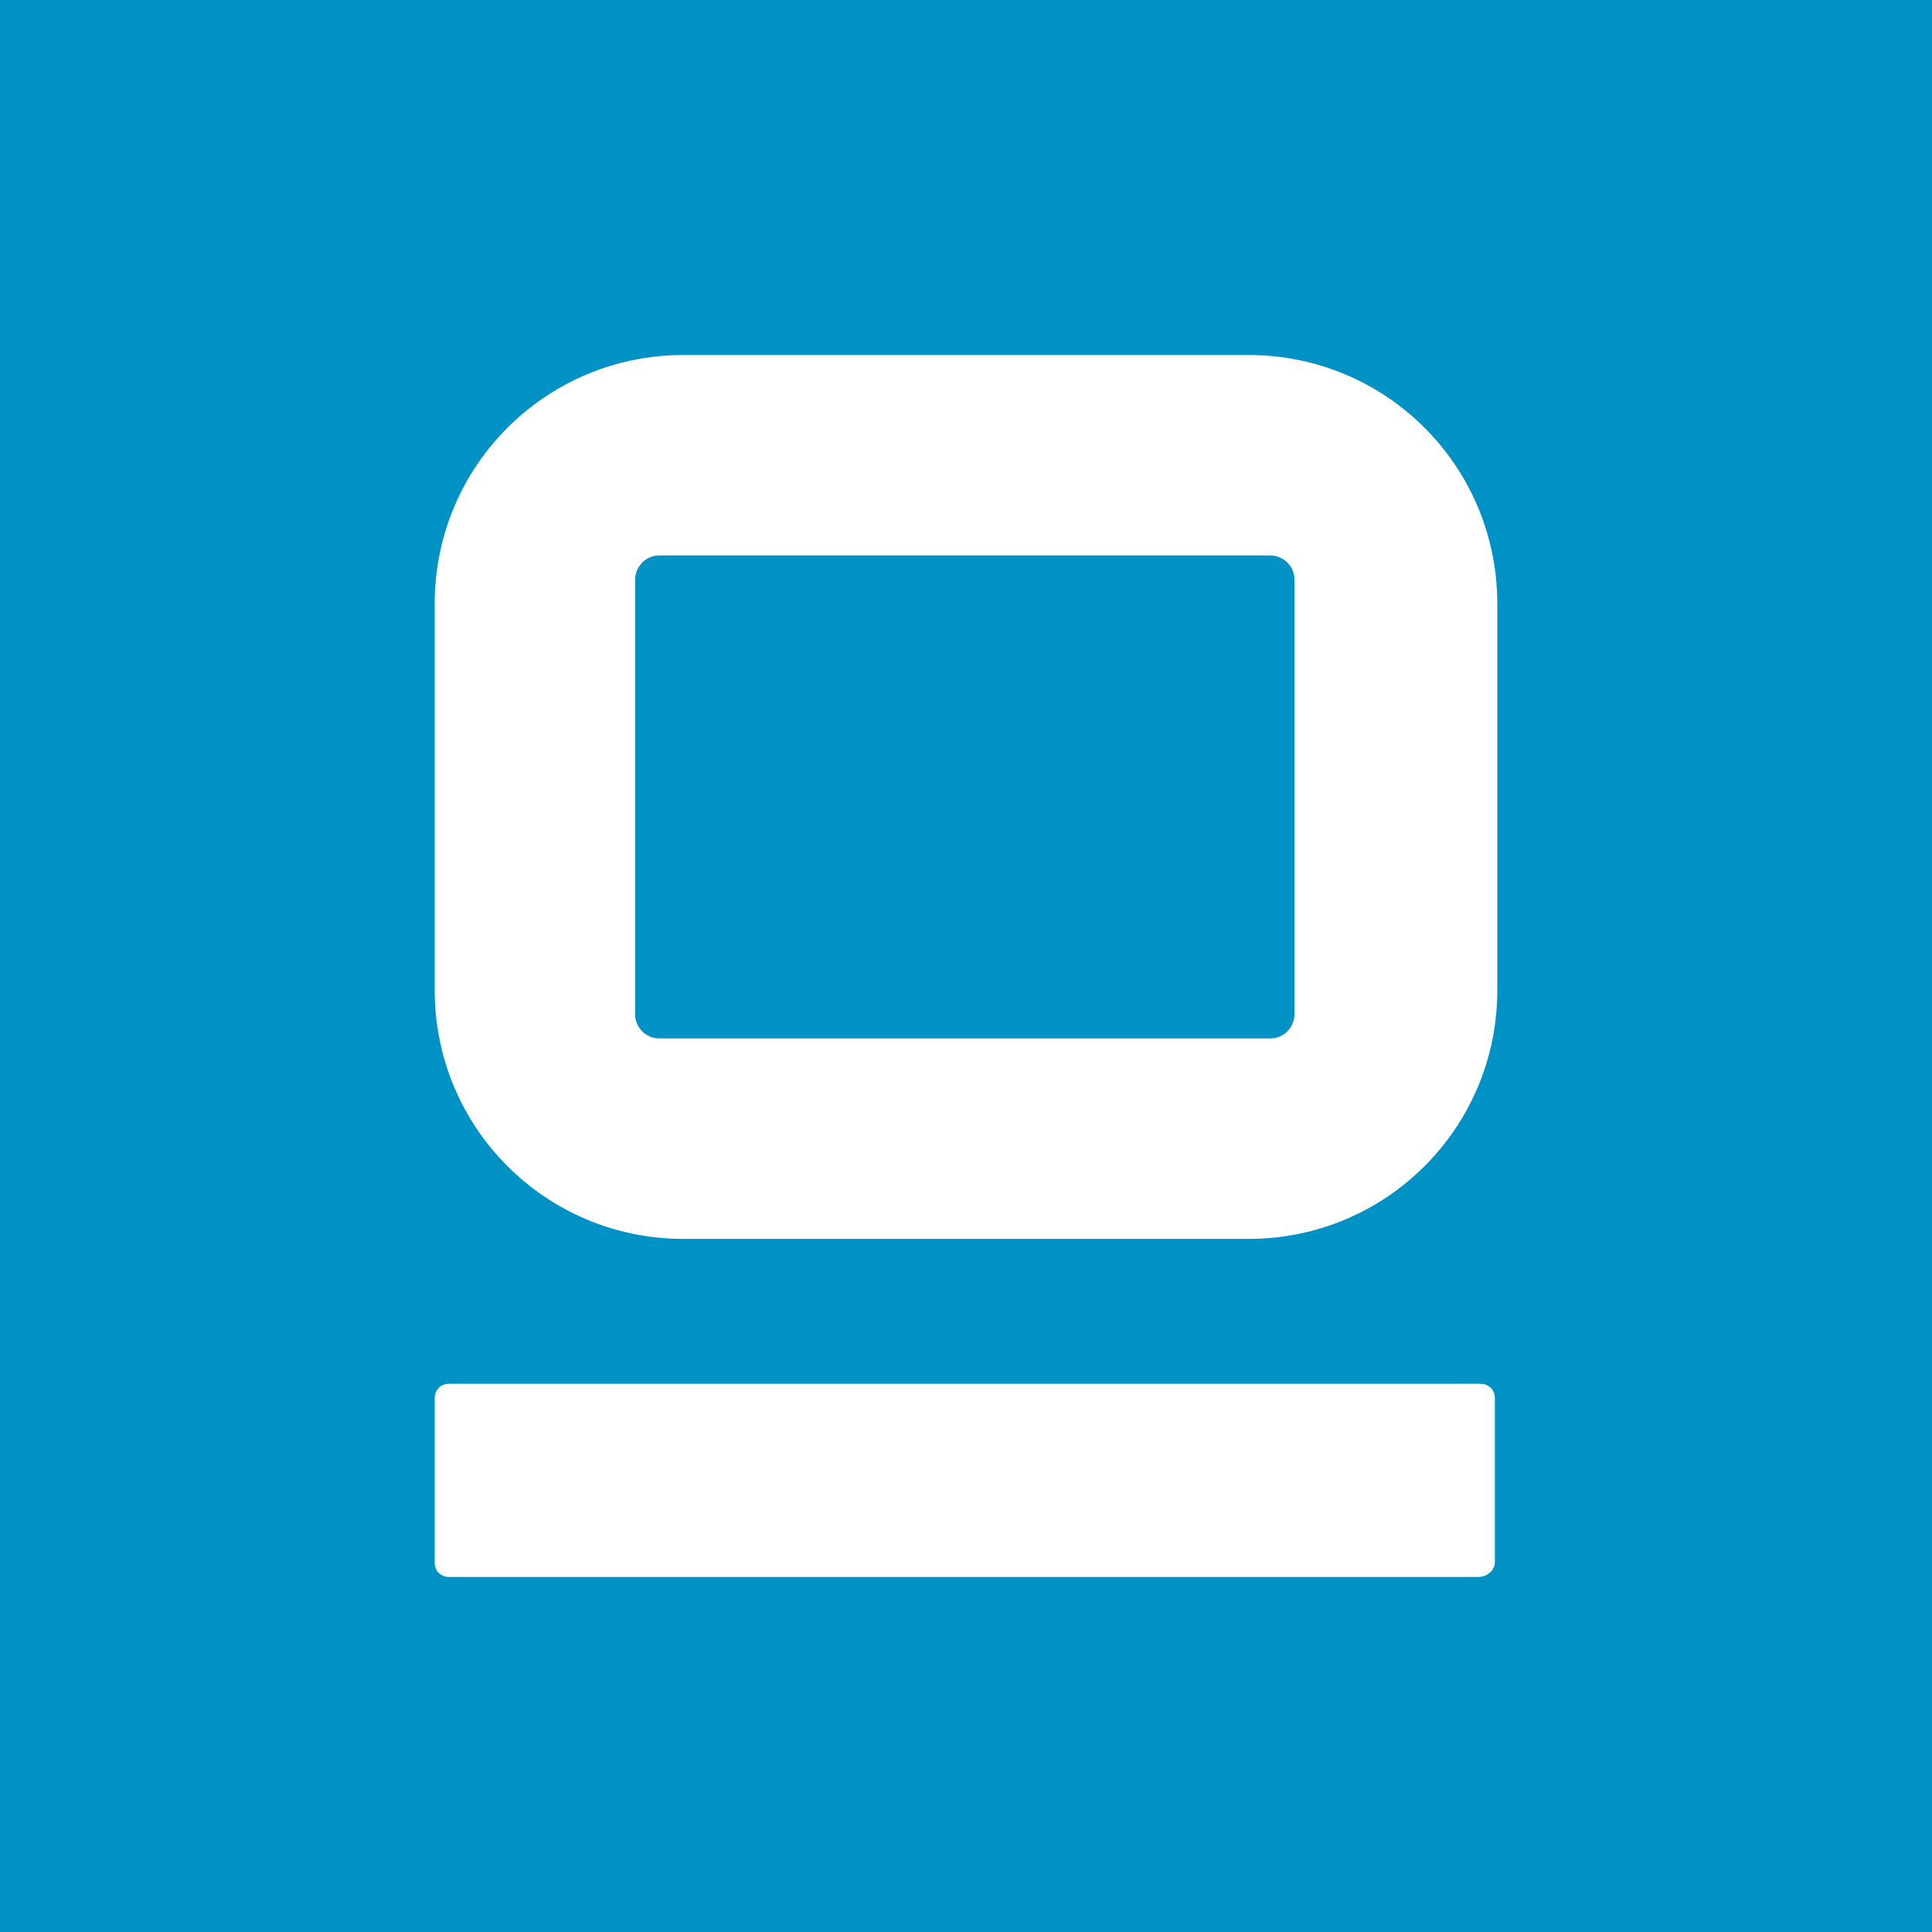 <svg width="40" height="40" viewBox="0 0 40 40" fill="none" xmlns="http://www.w3.org/2000/svg">
<rect x="0" y="0" width="40" height="40" fill="#333333" stroke="none"/>
<g clip-path="url(#clip0_4763_2596)">
<rect width="40" height="40" fill="#0092C4"/>
<mask id="mask0_4763_2596" style="mask-type:luminance" maskUnits="userSpaceOnUse" x="0" y="0" width="40" height="40">
<path d="M40 0H0V40H40V0Z" fill="white"/>
</mask>
<g mask="url(#mask0_4763_2596)">
<path d="M20 40C31.046 40 40 31.046 40 20C40 8.954 31.046 0 20 0C8.954 0 0 8.954 0 20C0 31.046 8.954 40 20 40Z" fill="#0092C4"/>
<path d="M25.85 7.35H14.15C11.3 7.35 9 9.65 9 12.5V20.5C9 23.35 11.3 25.65 14.15 25.65H25.85C28.7 25.65 31 23.35 31 20.5V12.5C31 9.65 28.7 7.35 25.85 7.35ZM26.8 21C26.8 21.25 26.6 21.5 26.3 21.5H13.65C13.4 21.5 13.15 21.3 13.15 21V12C13.15 11.75 13.35 11.5 13.65 11.5H26.3C26.55 11.5 26.8 11.7 26.8 12V21ZM30.95 32.35V28.95C30.95 28.75 30.8 28.65 30.65 28.65H9.3C9.1 28.65 9 28.8 9 28.95V32.35C9 32.55 9.15 32.65 9.3 32.65H30.6C30.8 32.65 30.95 32.5 30.95 32.35Z" fill="white"/>
</g>
</g>
<defs>
<clipPath id="clip0_4763_2596">
<rect width="40" height="40" fill="white"/>
</clipPath>
</defs>
</svg>

